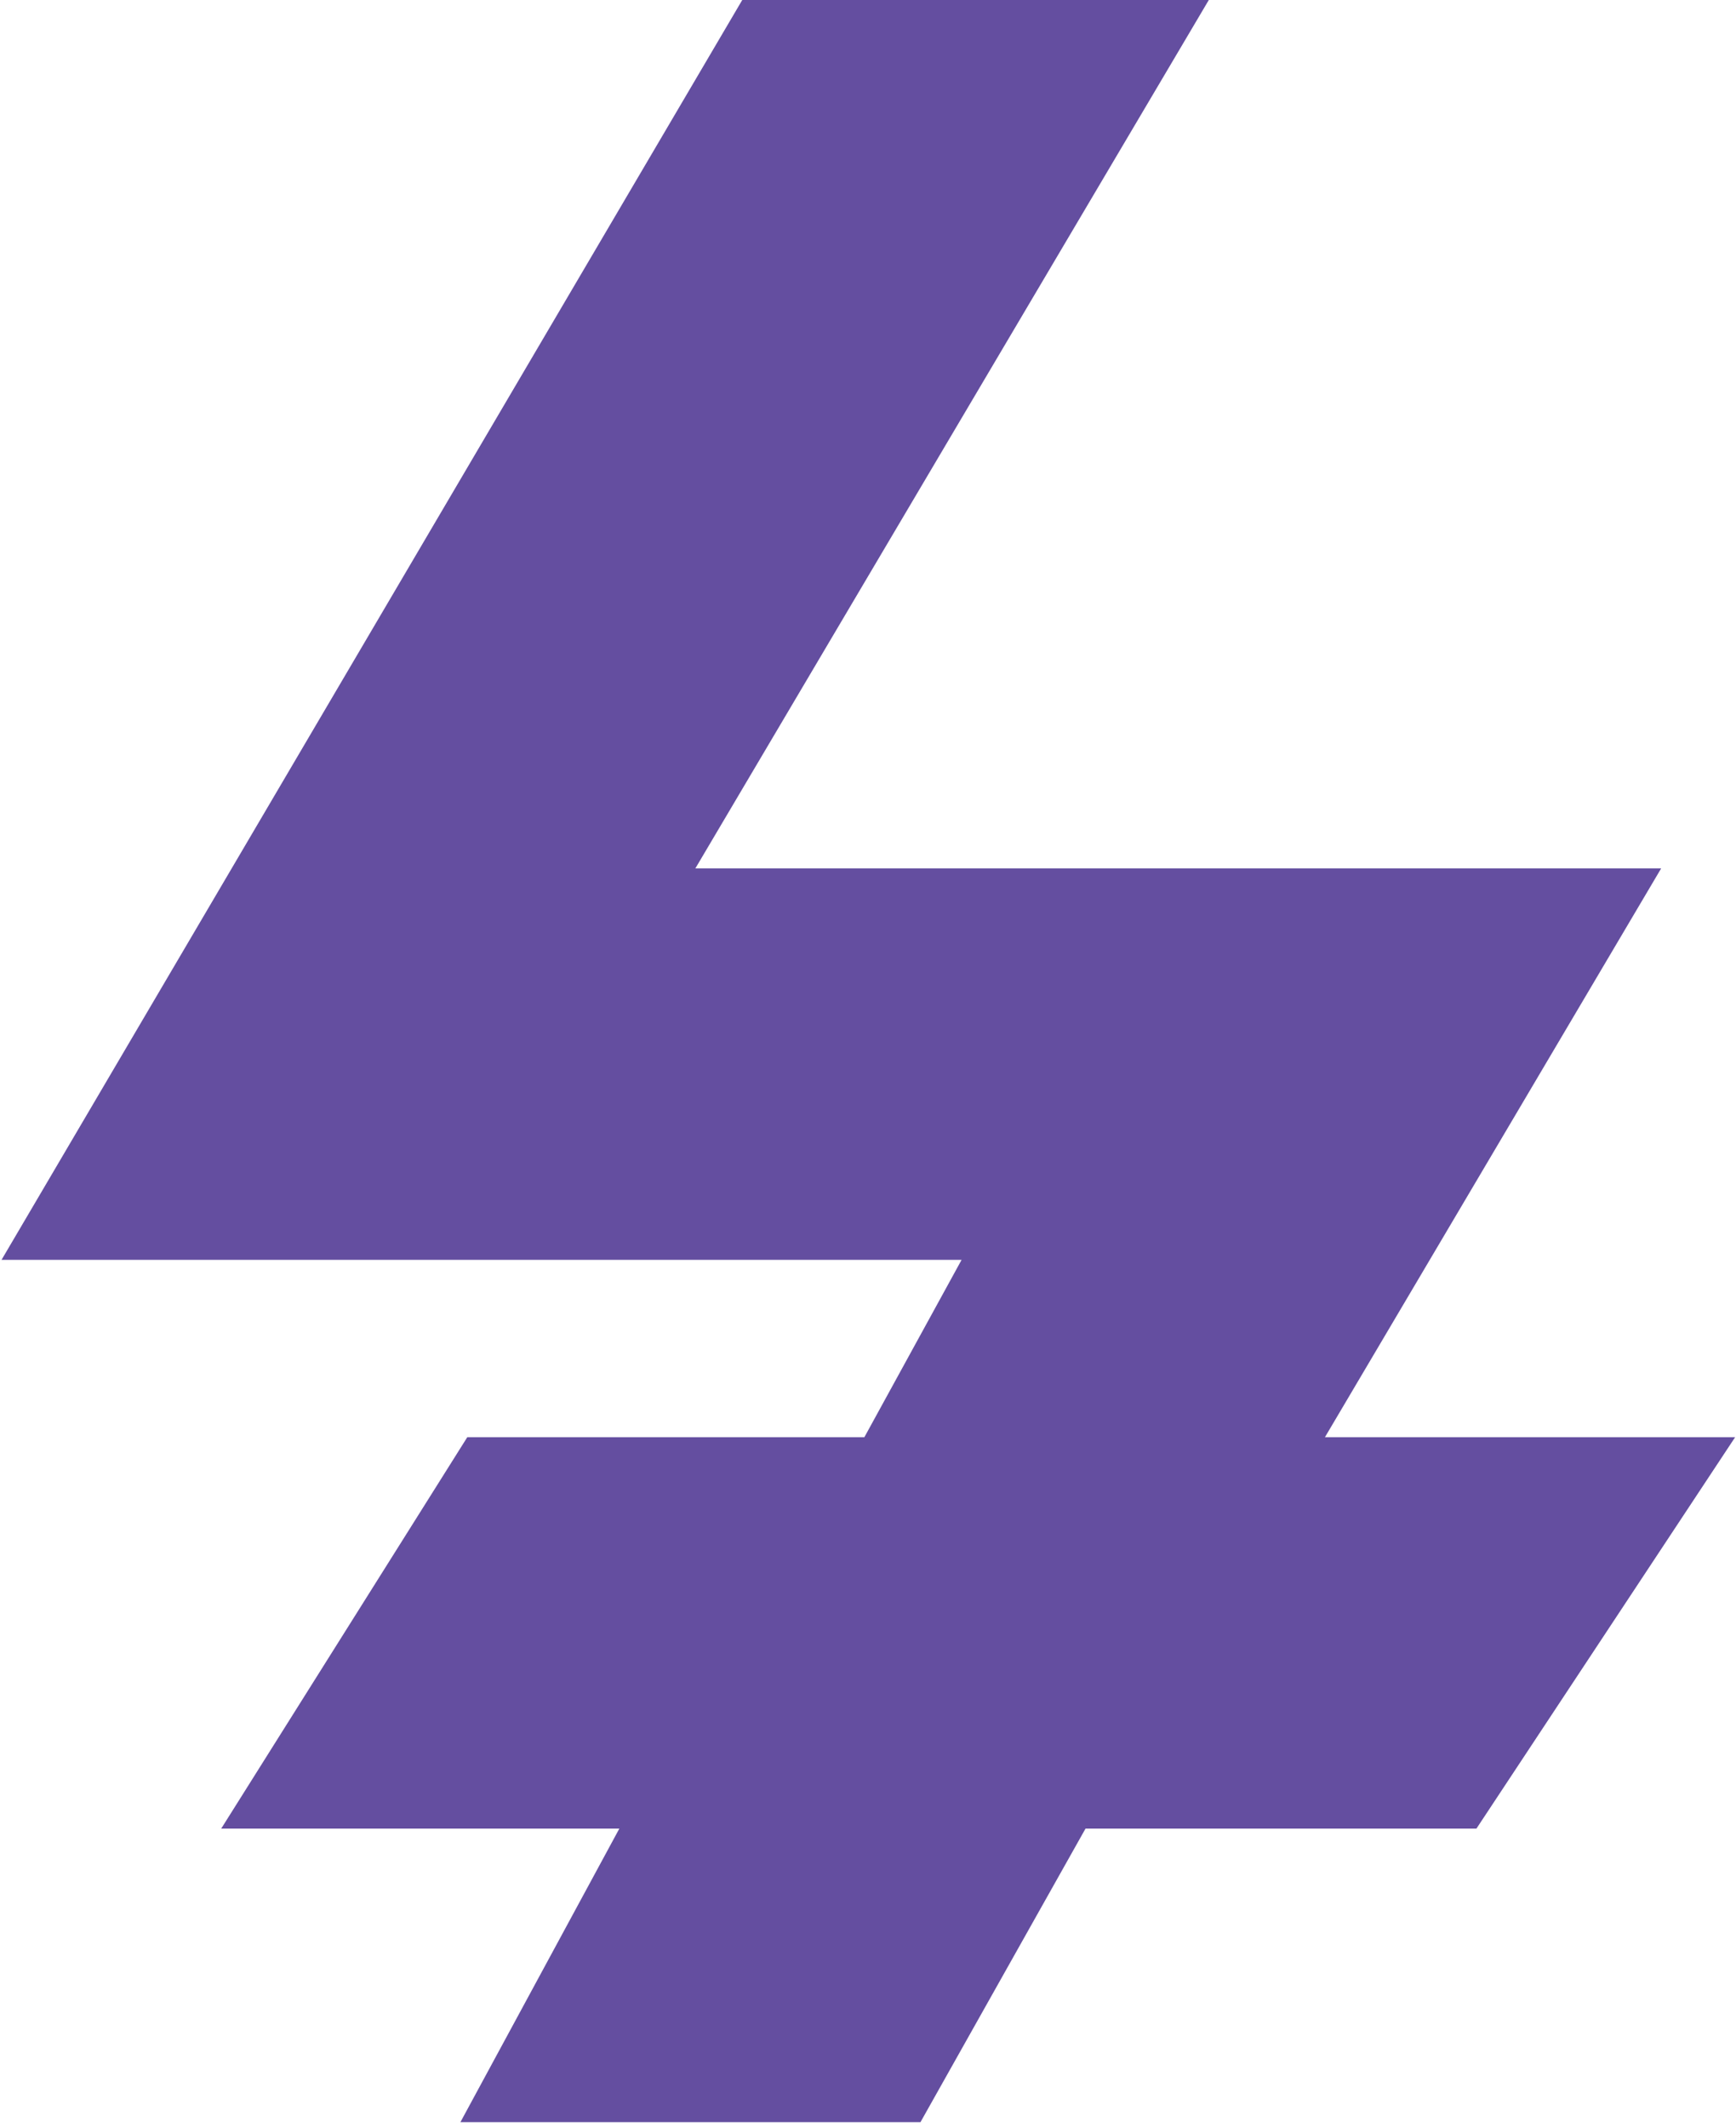 <svg width="142" height="174" viewBox="0 0 142 174" fill="none" xmlns="http://www.w3.org/2000/svg">
<path d="M1 102.5L61 0.5H98L56 71.5H135L107.5 118H141L120.5 149H88.5L75 173H38.5L51.5 149H19L38.5 118H71L79.5 102.5H1Z" fill="#644EA0" stroke="#644EA0"/>
</svg>
